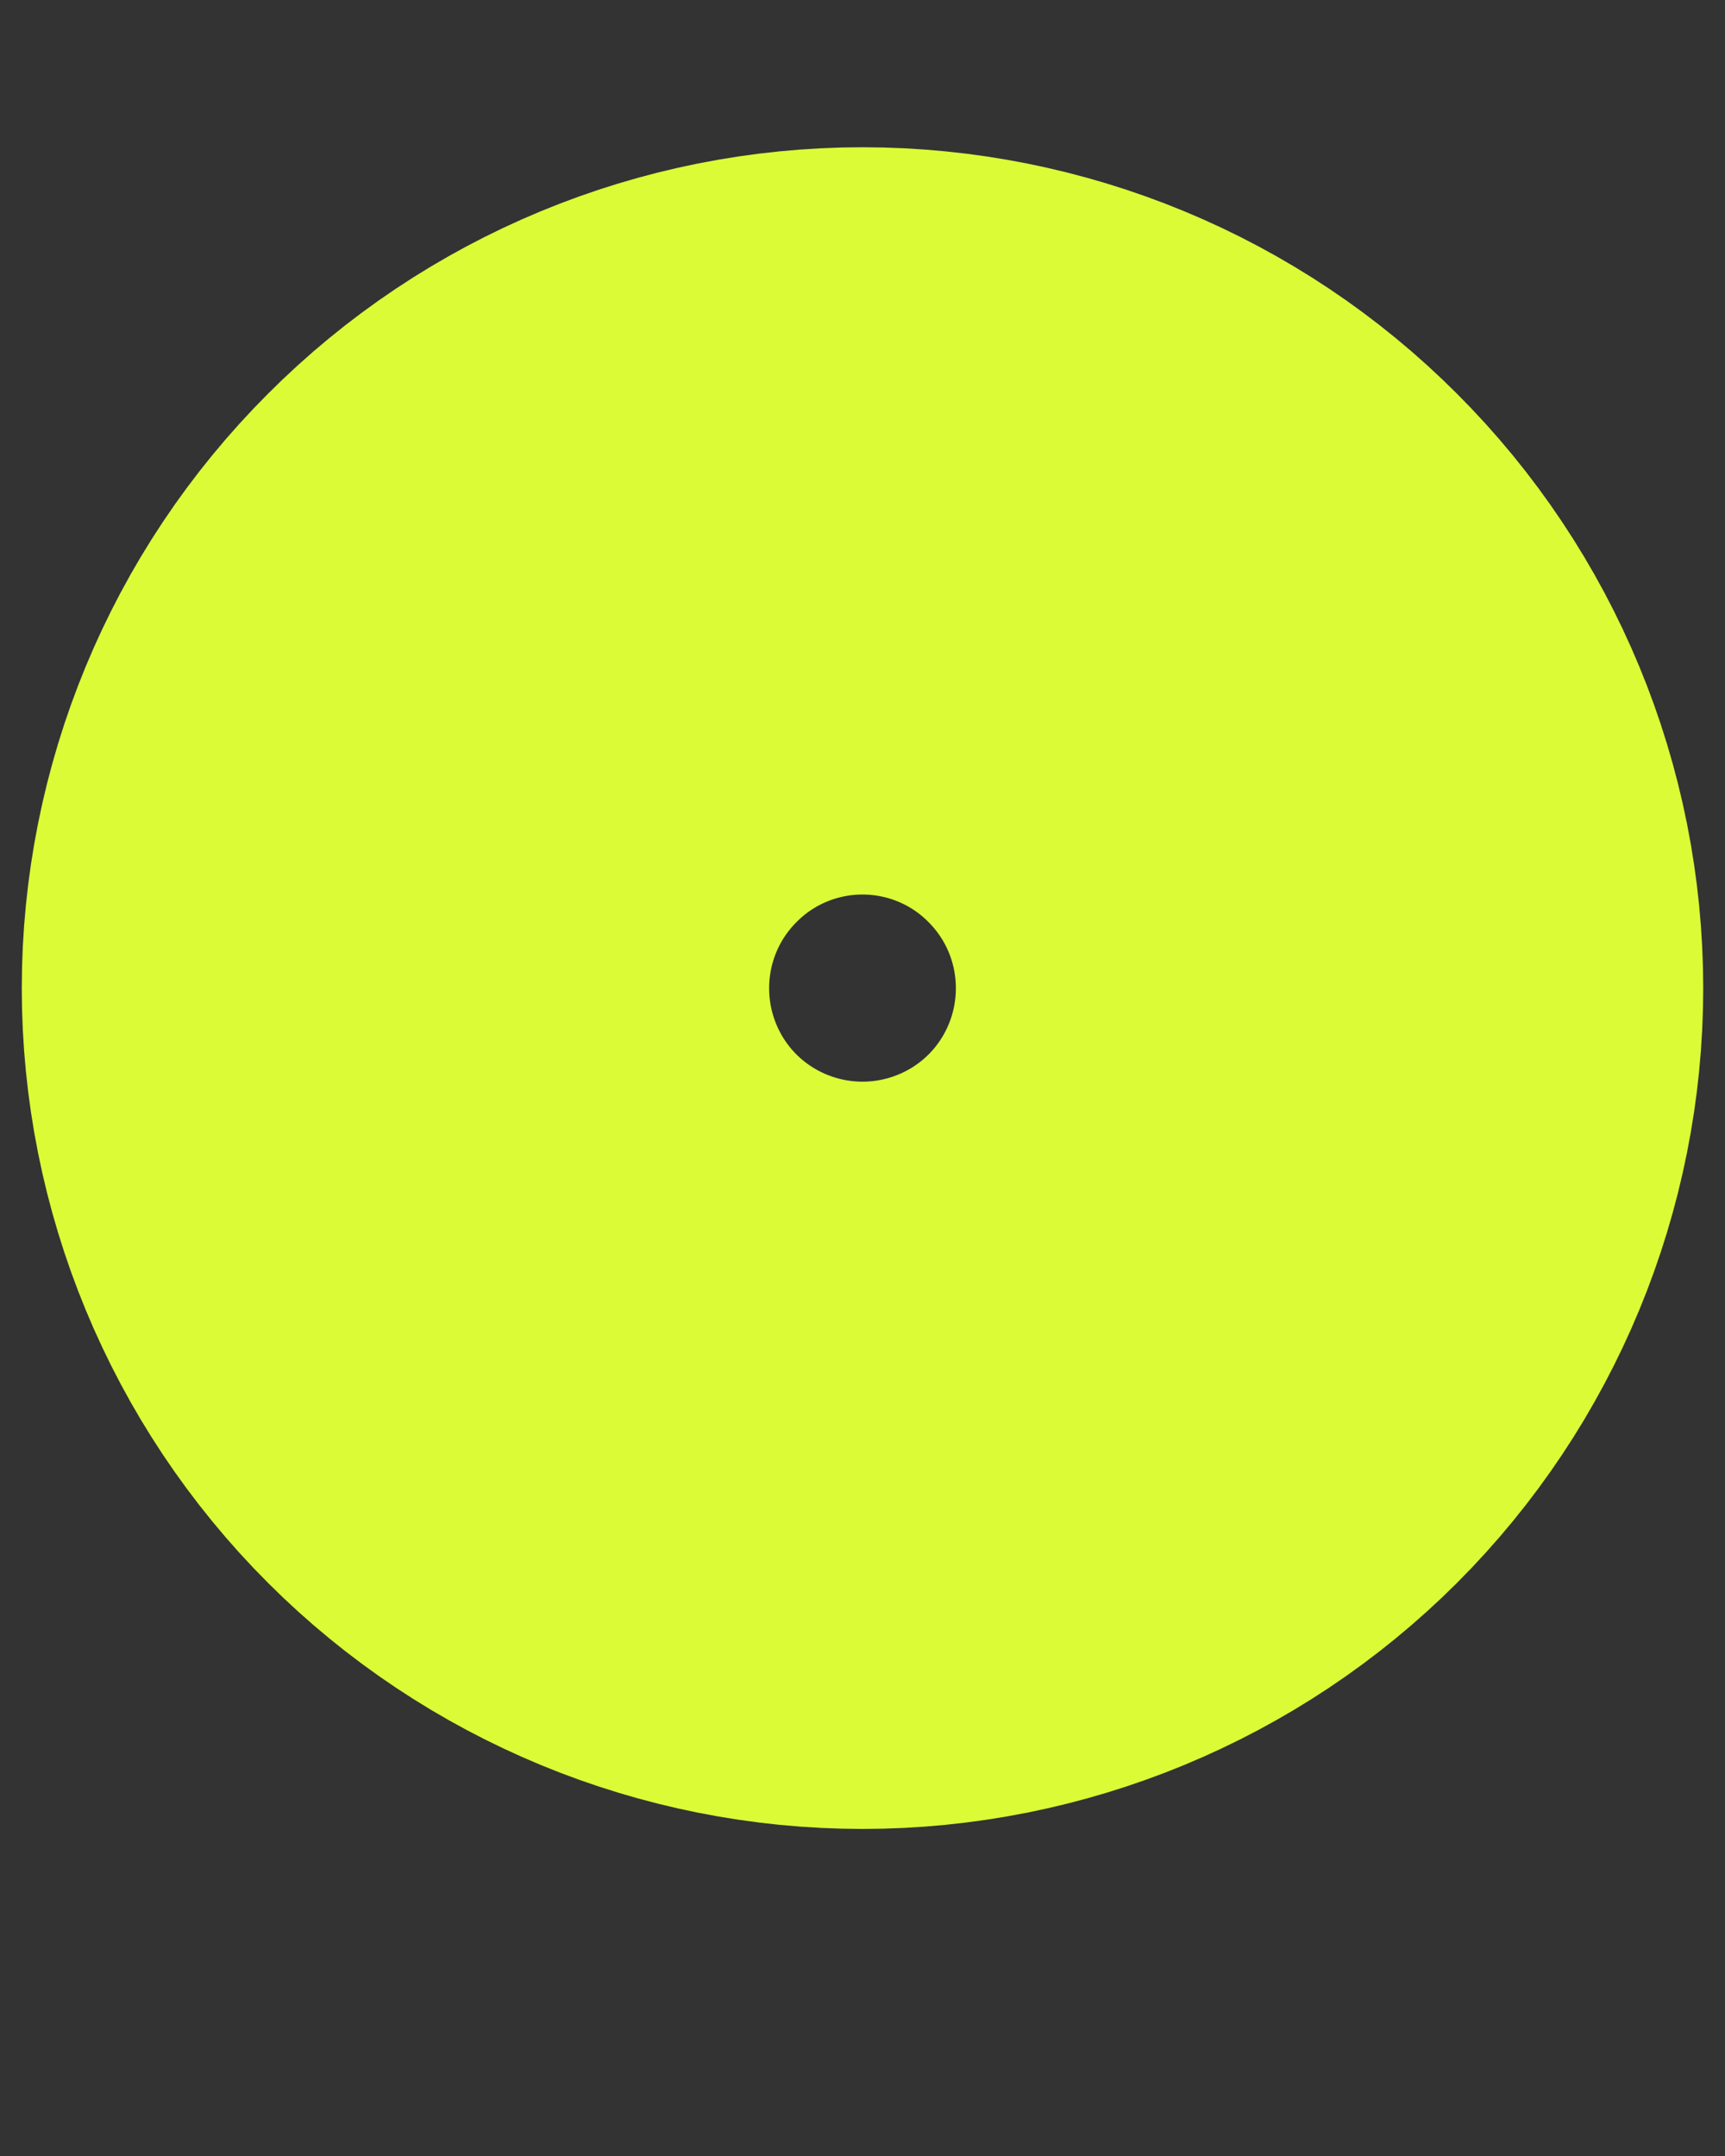 <svg width="4" height="5" viewBox="0 0 4 5" fill="none" xmlns="http://www.w3.org/2000/svg">
<rect x="0" y="0" width="4" height="5" fill="#333333" stroke="none"/>
<path d="M3.083 2.292C3.083 2.579 2.969 2.855 2.766 3.058C2.563 3.261 2.287 3.375 2 3.375C1.713 3.375 1.437 3.261 1.234 3.058C1.031 2.855 0.917 2.579 0.917 2.292C0.917 2.004 1.031 1.729 1.234 1.526C1.437 1.322 1.713 1.208 2 1.208C2.287 1.208 2.563 1.322 2.766 1.526C2.969 1.729 3.083 2.004 3.083 2.292Z" stroke="#DBFB36" stroke-width="1.733" stroke-linecap="round" stroke-linejoin="round"/>
</svg>
